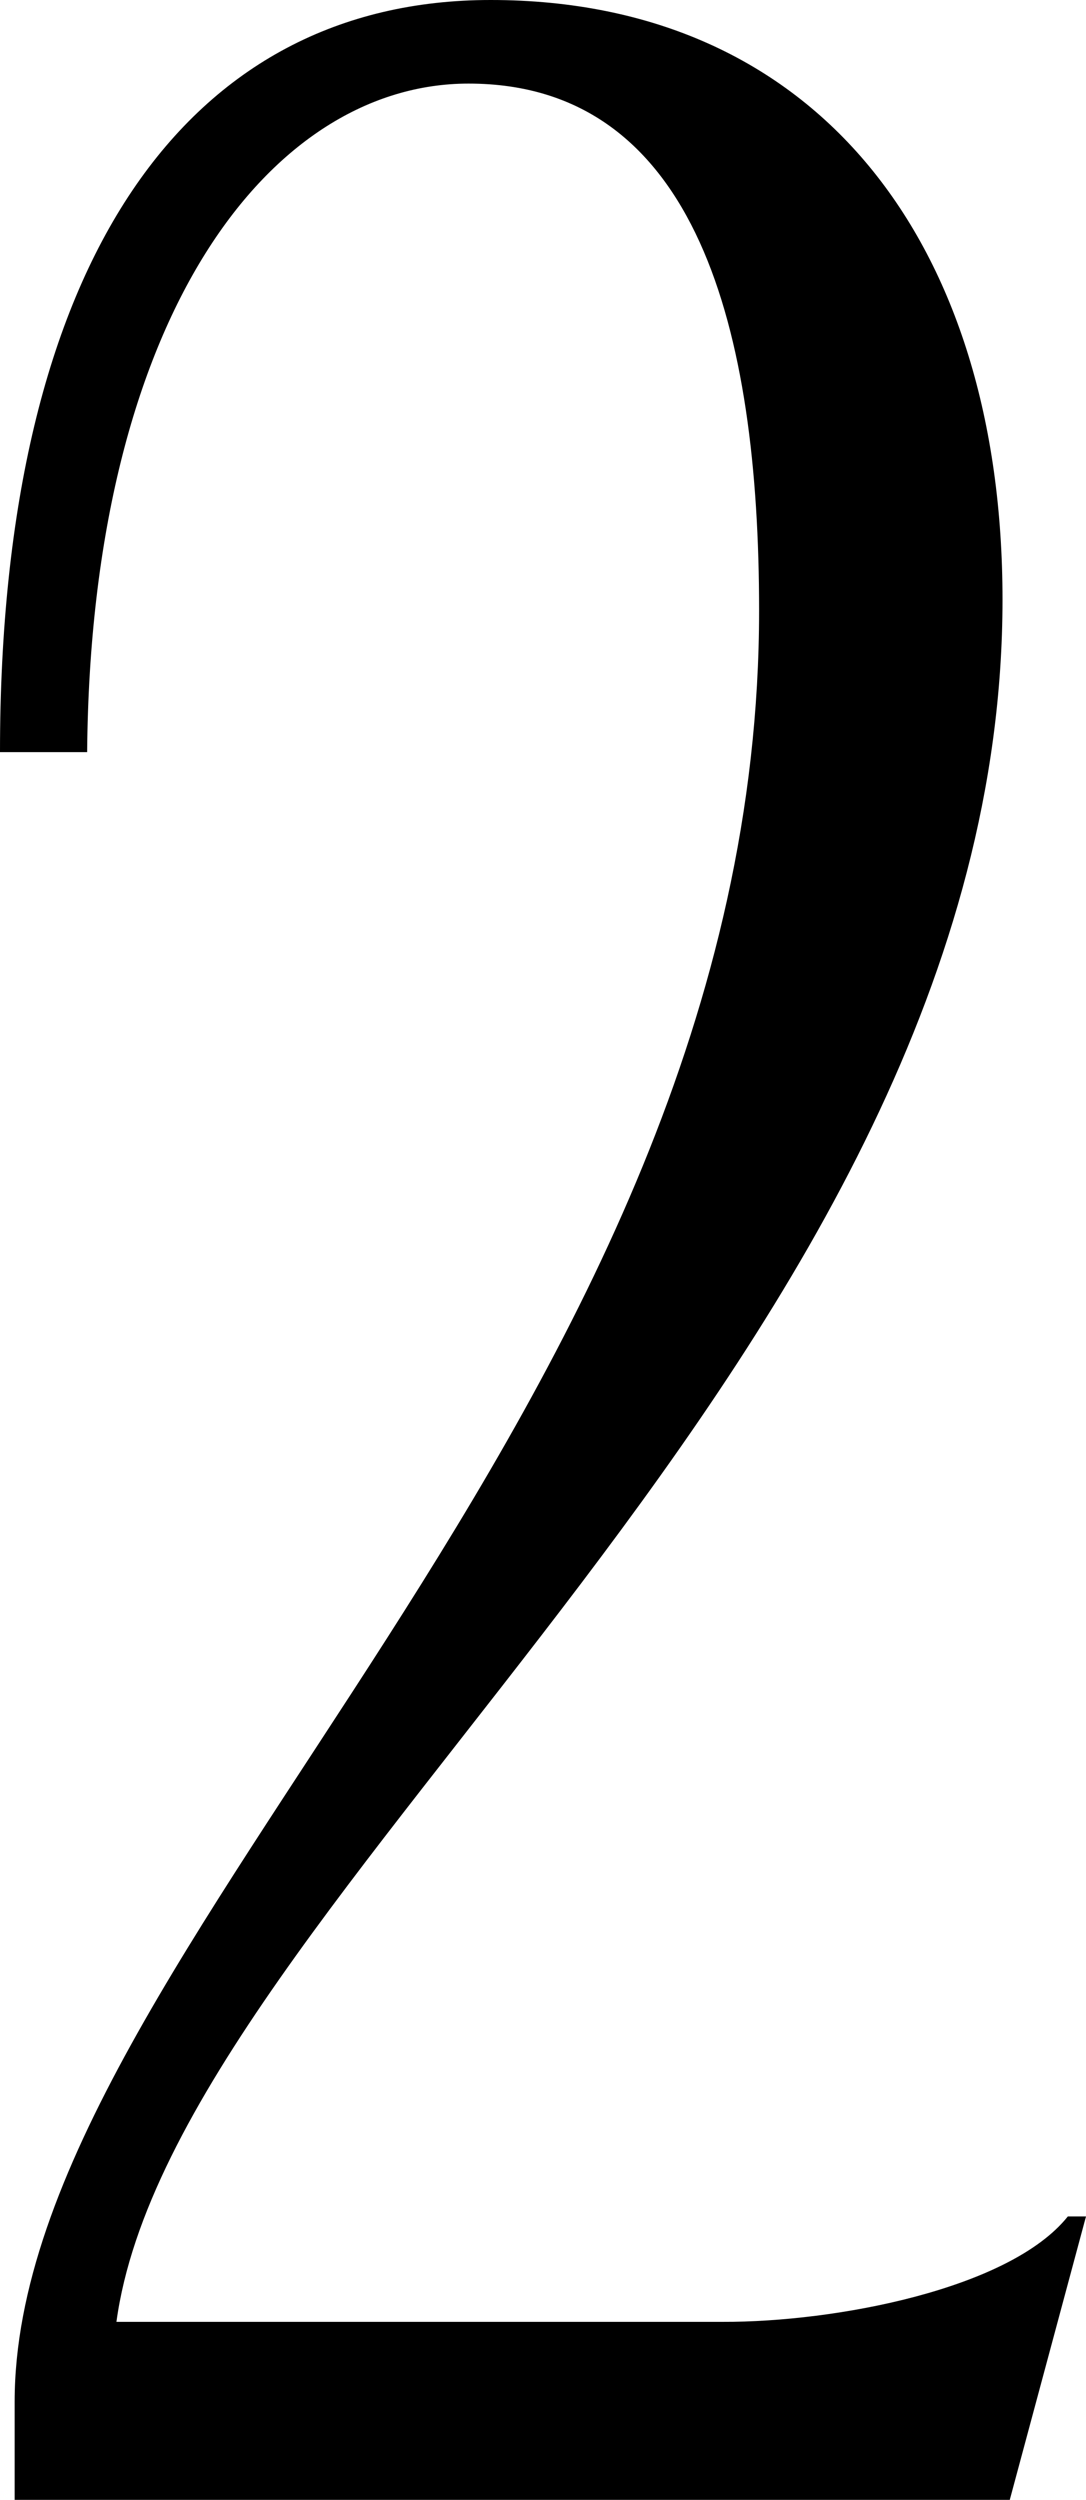 <svg xmlns="http://www.w3.org/2000/svg" viewBox="0 0 148.3 341.25"><title>Asset 8</title><g id="Layer_2" data-name="Layer 2"><g id="Layout"><path d="M145.82,302.56h2.48l-10.41,38.69H2V327.86C2,266.35,103.66,193,103.66,83.33c0-38.19-8.43-71.92-39.68-71.92-26.78,0-51.58,31.25-52.08,91.26H0C0,35.22,25.79,0,67,0,111.6,0,136.9,33.23,136.9,81.84c0,102.67-113.09,177.07-121,235.11H98.7C114.08,317,137.89,312.48,145.82,302.56Z"/></g></g></svg>